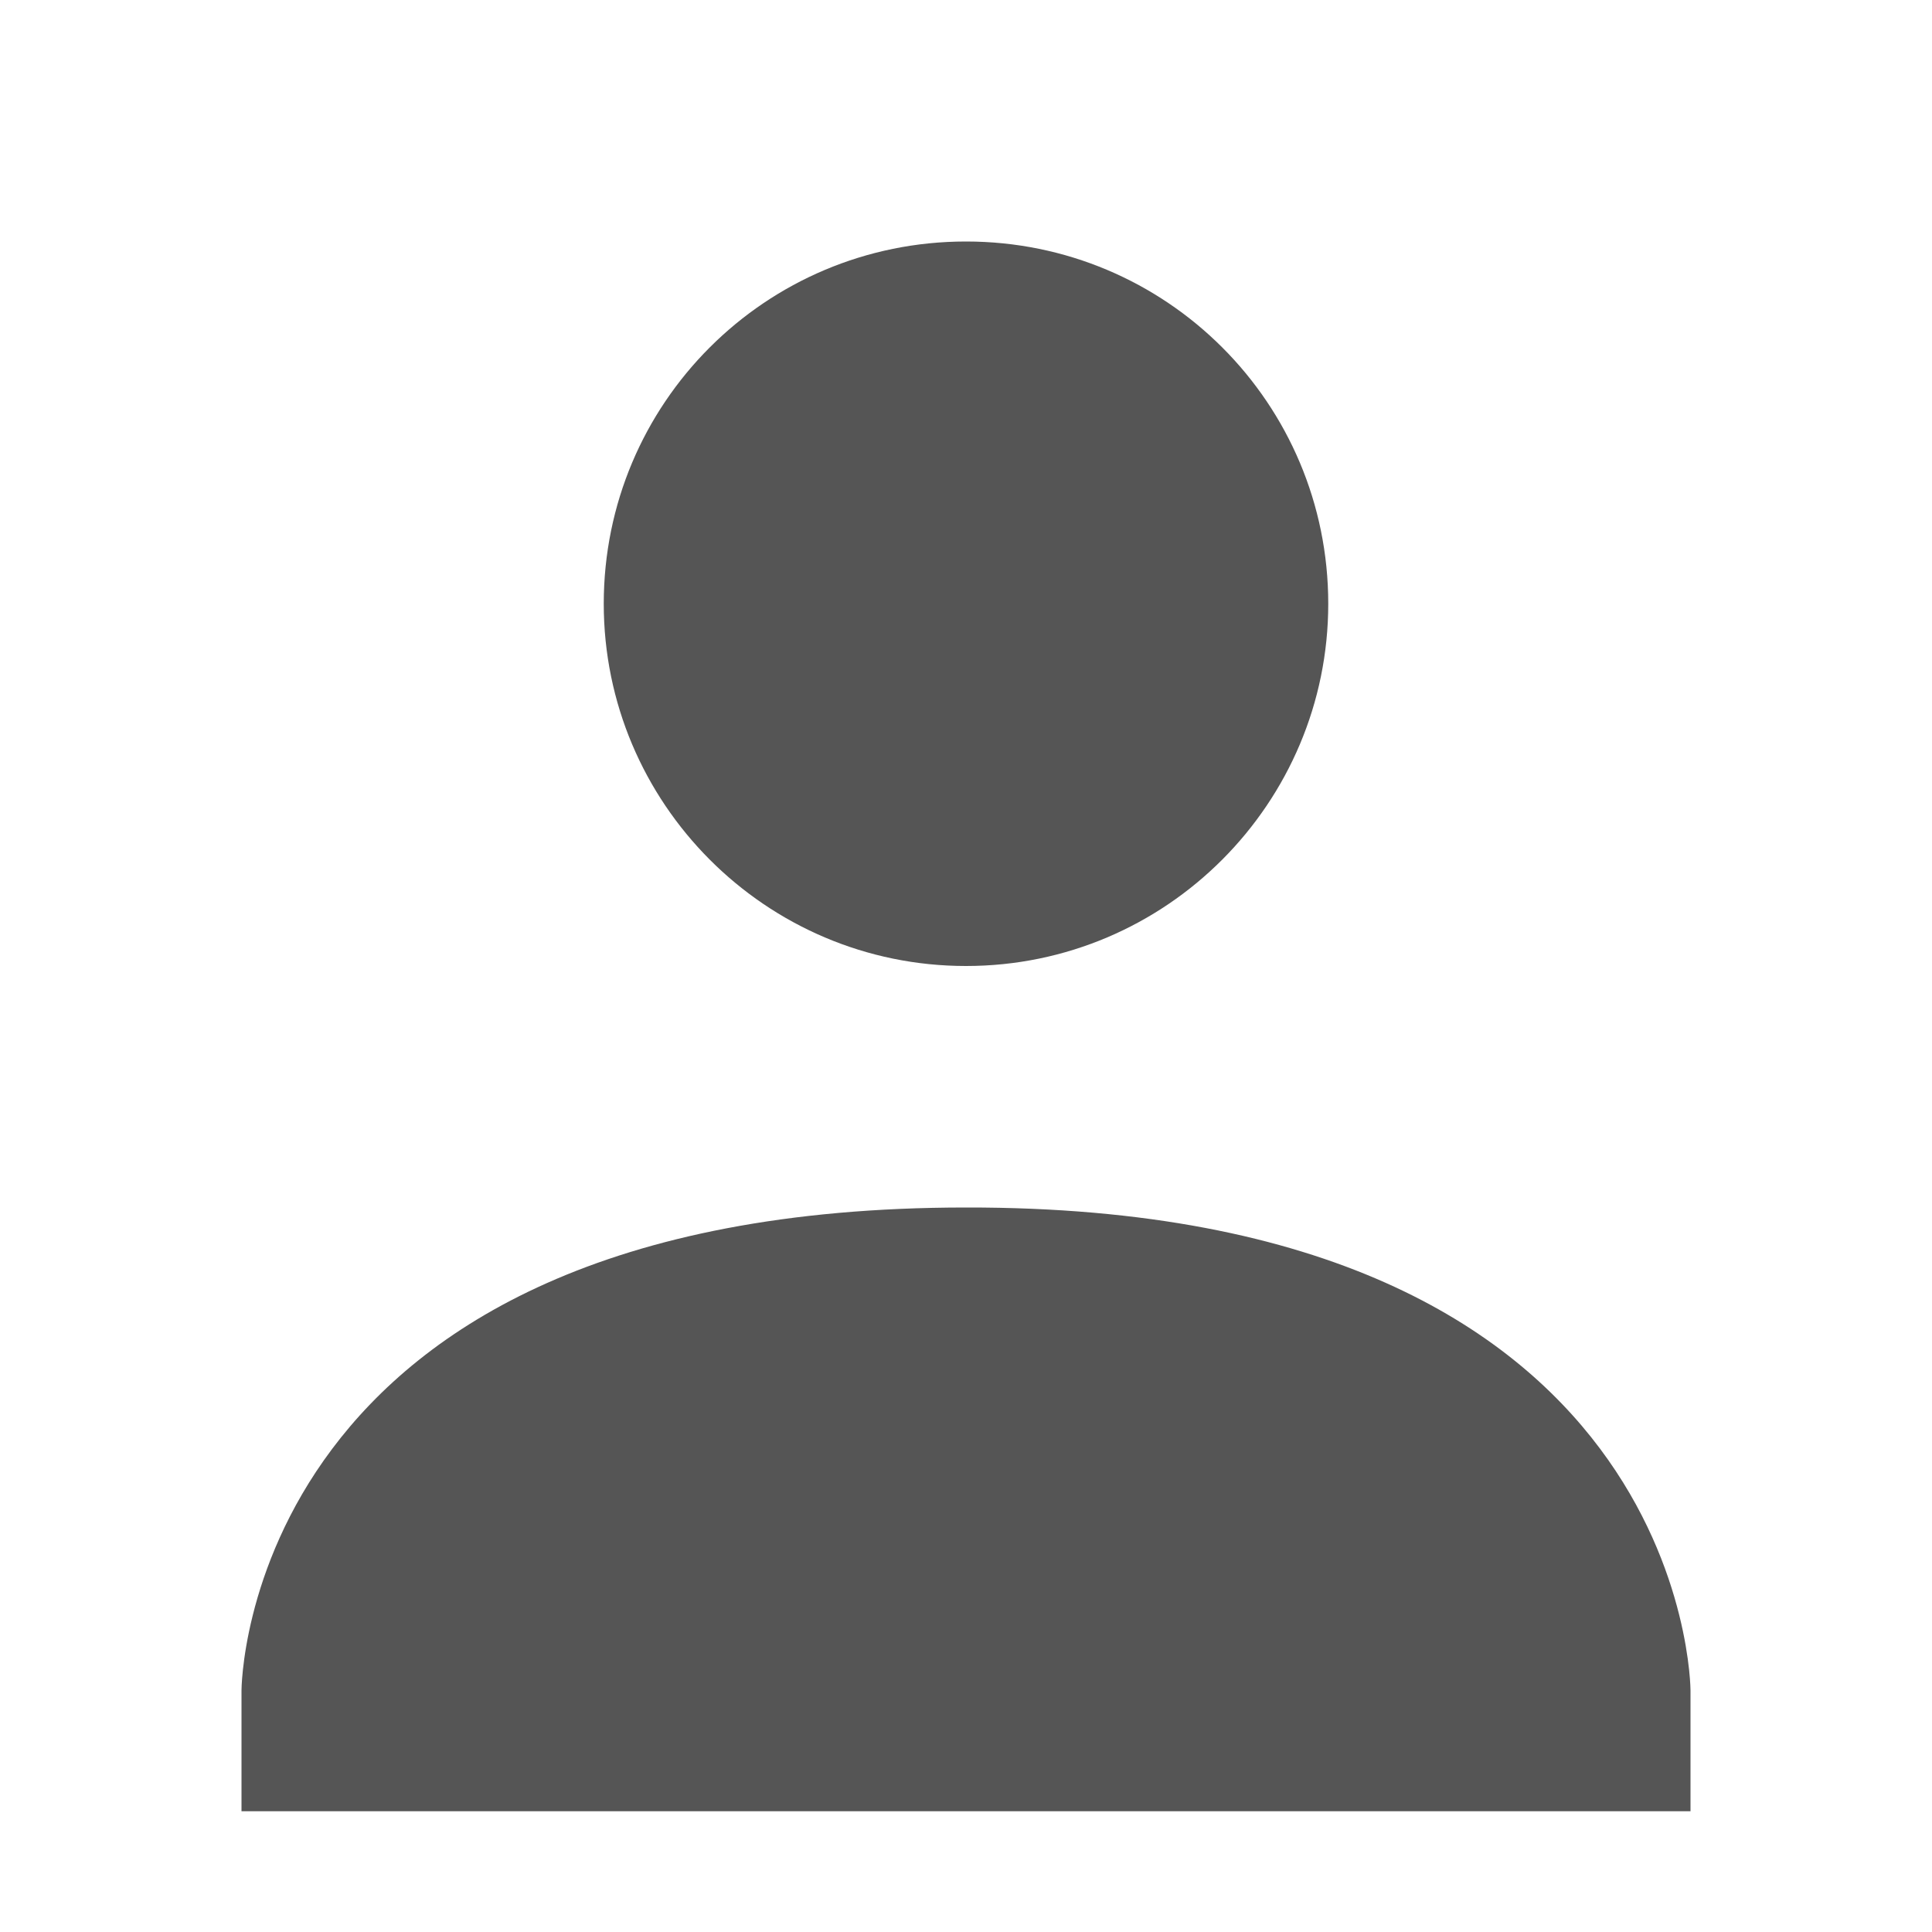 <svg xmlns="http://www.w3.org/2000/svg" width="16" height="16"><path d="M8 2c1.66 0 3 1.34 3 3 0 1.65-1.34 3-3 3S5 6.65 5 5c0-1.66 1.34-3 3-3zm0 8c6-.01 6 4 6 4v1H2v-1s0-4 6-4z" fill="#555555"/></svg>